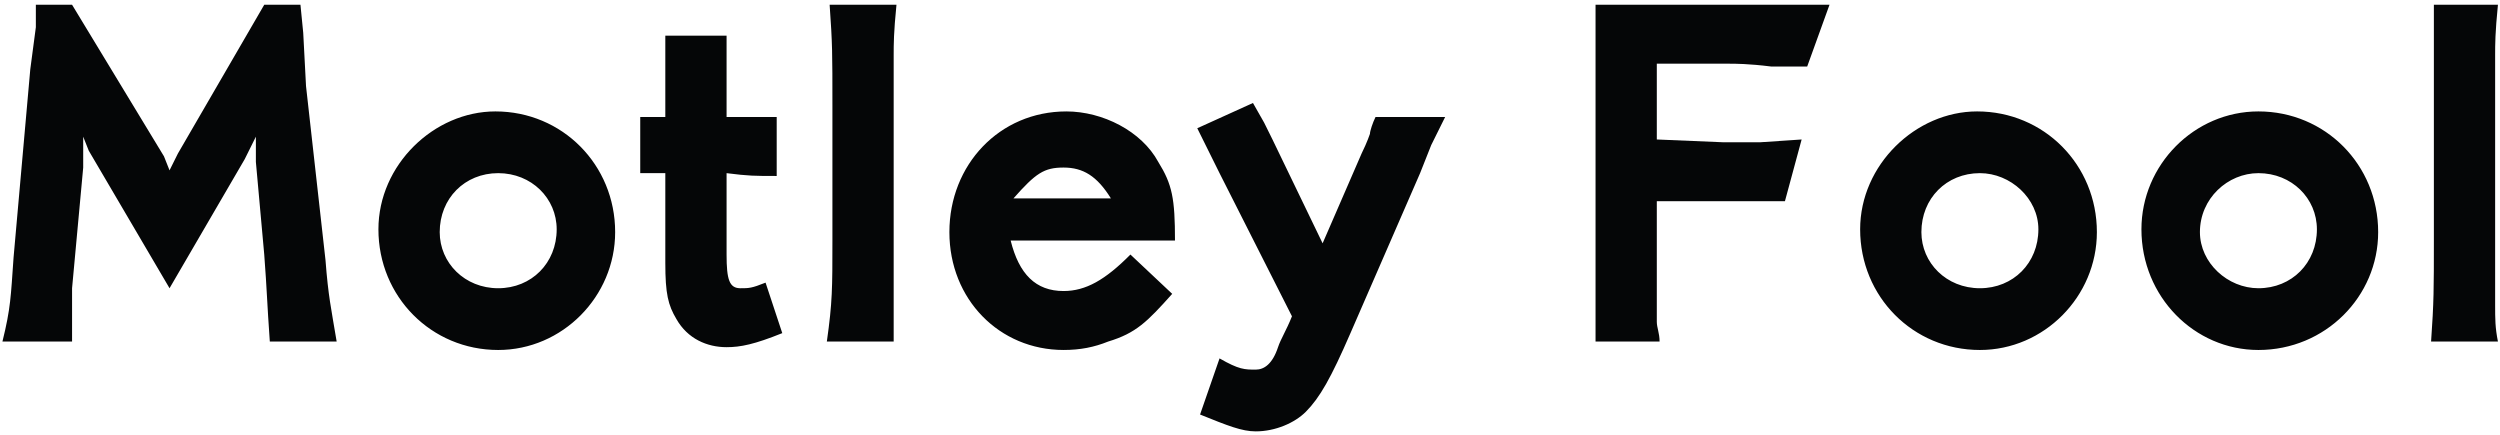 <?xml version="1.0" encoding="UTF-8"?>
<svg viewBox="0 0 293 51" version="1.1" xmlns="http://www.w3.org/2000/svg" xmlns:xlink="http://www.w3.org/1999/xlink">
    <title>motleyfool</title>
    <g id="Logos" stroke="none" stroke-width="1" fill="none" fill-rule="evenodd">
        <path d="M0.285,40.031 L8.446,40.031 L8.446,37.729 L8.446,34.767 L8.446,33.78 L9.751,19.638 L9.751,16.019 L10.404,17.663 L19.87,33.78 L28.683,18.65 L29.989,16.019 L29.989,18.978 L30.969,29.834 C31.294,34.11 31.294,35.425 31.622,40.031 L39.457,40.031 C38.802,36.084 38.477,34.767 38.149,30.491 L35.866,10.098 L35.538,3.848 L35.213,0.557 L30.969,0.557 L20.85,17.993 L19.87,19.965 L19.217,18.321 L8.446,0.557 L4.202,0.557 L4.202,3.191 L3.549,8.124 L1.591,30.162 C1.263,34.767 1.263,36.084 0.285,40.031 M58.061,13.058 C50.881,13.058 44.351,19.308 44.351,26.875 C44.351,34.768 50.554,41.018 58.387,41.018 C65.897,41.018 72.096,34.768 72.096,27.203 C72.096,19.308 65.897,13.058 58.061,13.058 M65.244,26.875 C65.244,30.819 62.305,33.781 58.387,33.781 C54.47,33.781 51.534,30.819 51.534,27.203 C51.534,23.254 54.47,20.293 58.387,20.293 C62.305,20.293 65.244,23.254 65.244,26.875 M75.036,20.294 L76.667,20.294 L77.975,20.294 L77.975,30.82 C77.975,34.439 78.3,35.754 79.278,37.398 C80.585,39.702 82.869,40.689 85.155,40.689 C86.785,40.689 88.418,40.36 91.682,39.043 L89.724,33.125 C88.091,33.782 87.766,33.782 86.785,33.782 C85.482,33.782 85.155,32.795 85.155,29.833 L85.155,20.294 C87.766,20.624 88.418,20.624 91.029,20.624 L91.029,13.716 L87.766,13.716 L85.155,13.716 L85.155,4.177 L77.975,4.177 L77.975,8.123 L77.975,13.716 L75.036,13.716 L75.036,20.294 Z M96.906,40.031 L104.739,40.031 L104.739,35.755 L104.739,6.48 C104.739,5.163 104.739,3.848 105.066,0.557 L97.233,0.557 C97.559,5.163 97.559,6.15 97.559,12.4 L97.559,28.19 C97.559,33.78 97.559,35.425 96.906,40.031 M137.708,28.189 C137.708,23.255 137.382,21.611 135.749,18.979 C133.791,15.361 129.222,13.059 124.978,13.059 C117.143,13.059 111.268,19.307 111.268,27.202 C111.268,35.096 117.143,41.017 124.651,41.017 C126.611,41.017 128.242,40.689 129.875,40.03 C133.139,39.042 134.444,37.728 137.382,34.439 L132.486,29.833 C129.547,32.794 127.262,34.109 124.651,34.109 C121.387,34.109 119.429,32.135 118.448,28.189 L137.382,28.189 L137.708,28.189 Z M118.776,23.255 C121.387,20.294 122.367,19.637 124.651,19.637 C126.936,19.637 128.569,20.624 130.2,23.255 L118.776,23.255 Z M140.32,15.031 L141.625,17.663 L142.931,20.295 L151.418,37.069 C150.766,38.716 150.113,39.703 149.785,40.69 C149.133,42.662 148.155,43.319 147.175,43.319 C145.869,43.319 145.216,43.319 142.931,42.005 L140.647,48.582 C143.911,49.899 145.542,50.557 147.175,50.557 C149.46,50.557 151.744,49.569 153.049,48.253 C154.682,46.608 155.988,44.306 158.273,39.043 L166.434,20.295 L167.739,17.003 L169.37,13.715 L161.21,13.715 C160.884,14.372 160.557,15.359 160.557,15.689 C160.557,15.689 160.232,16.676 159.579,17.993 L155.01,28.517 L149.133,16.346 L148.155,14.372 L146.847,12.07 L140.32,15.031 Z M186.998,0.557 L186.998,33.453 L186.998,40.031 L194.503,40.031 C194.503,39.044 194.178,38.386 194.178,37.727 L194.178,33.453 L194.178,23.584 L209.193,23.584 L211.152,16.347 L206.255,16.676 L202.013,16.676 L194.178,16.347 L194.178,7.465 L202.666,7.465 C203.319,7.465 204.949,7.465 207.56,7.794 L211.804,7.794 L214.418,0.557 L186.998,0.557 Z M231.717,13.058 C224.534,13.058 218.009,19.308 218.009,26.875 C218.009,34.768 224.209,41.018 232.044,41.018 C239.552,41.018 245.754,34.768 245.754,27.203 C245.754,19.308 239.552,13.058 231.717,13.058 M238.899,26.875 C238.899,30.819 235.961,33.781 232.044,33.781 C228.125,33.781 225.187,30.819 225.187,27.203 C225.187,23.254 228.125,20.293 232.044,20.293 C235.633,20.293 238.899,23.254 238.899,26.875 M264.686,13.058 C257.178,13.058 250.976,19.308 250.976,26.875 C250.976,34.768 257.178,41.018 264.686,41.018 C272.519,41.018 278.721,34.768 278.721,27.203 C278.721,19.308 272.519,13.058 264.686,13.058 M271.541,26.875 C271.541,30.819 268.602,33.781 264.686,33.781 C261.094,33.781 257.831,30.819 257.831,27.203 C257.831,23.254 261.094,20.293 264.686,20.293 C268.602,20.293 271.541,23.254 271.541,26.875 M284.923,40.031 L292.758,40.031 C292.43,38.386 292.43,37.399 292.43,35.755 L292.43,6.48 C292.43,5.163 292.43,3.848 292.758,0.557 L285.25,0.557 L285.25,12.4 L285.25,28.19 C285.25,33.78 285.25,35.425 284.923,40.031" id="motleyfool" fill="#050607"></path>
    </g>
</svg>